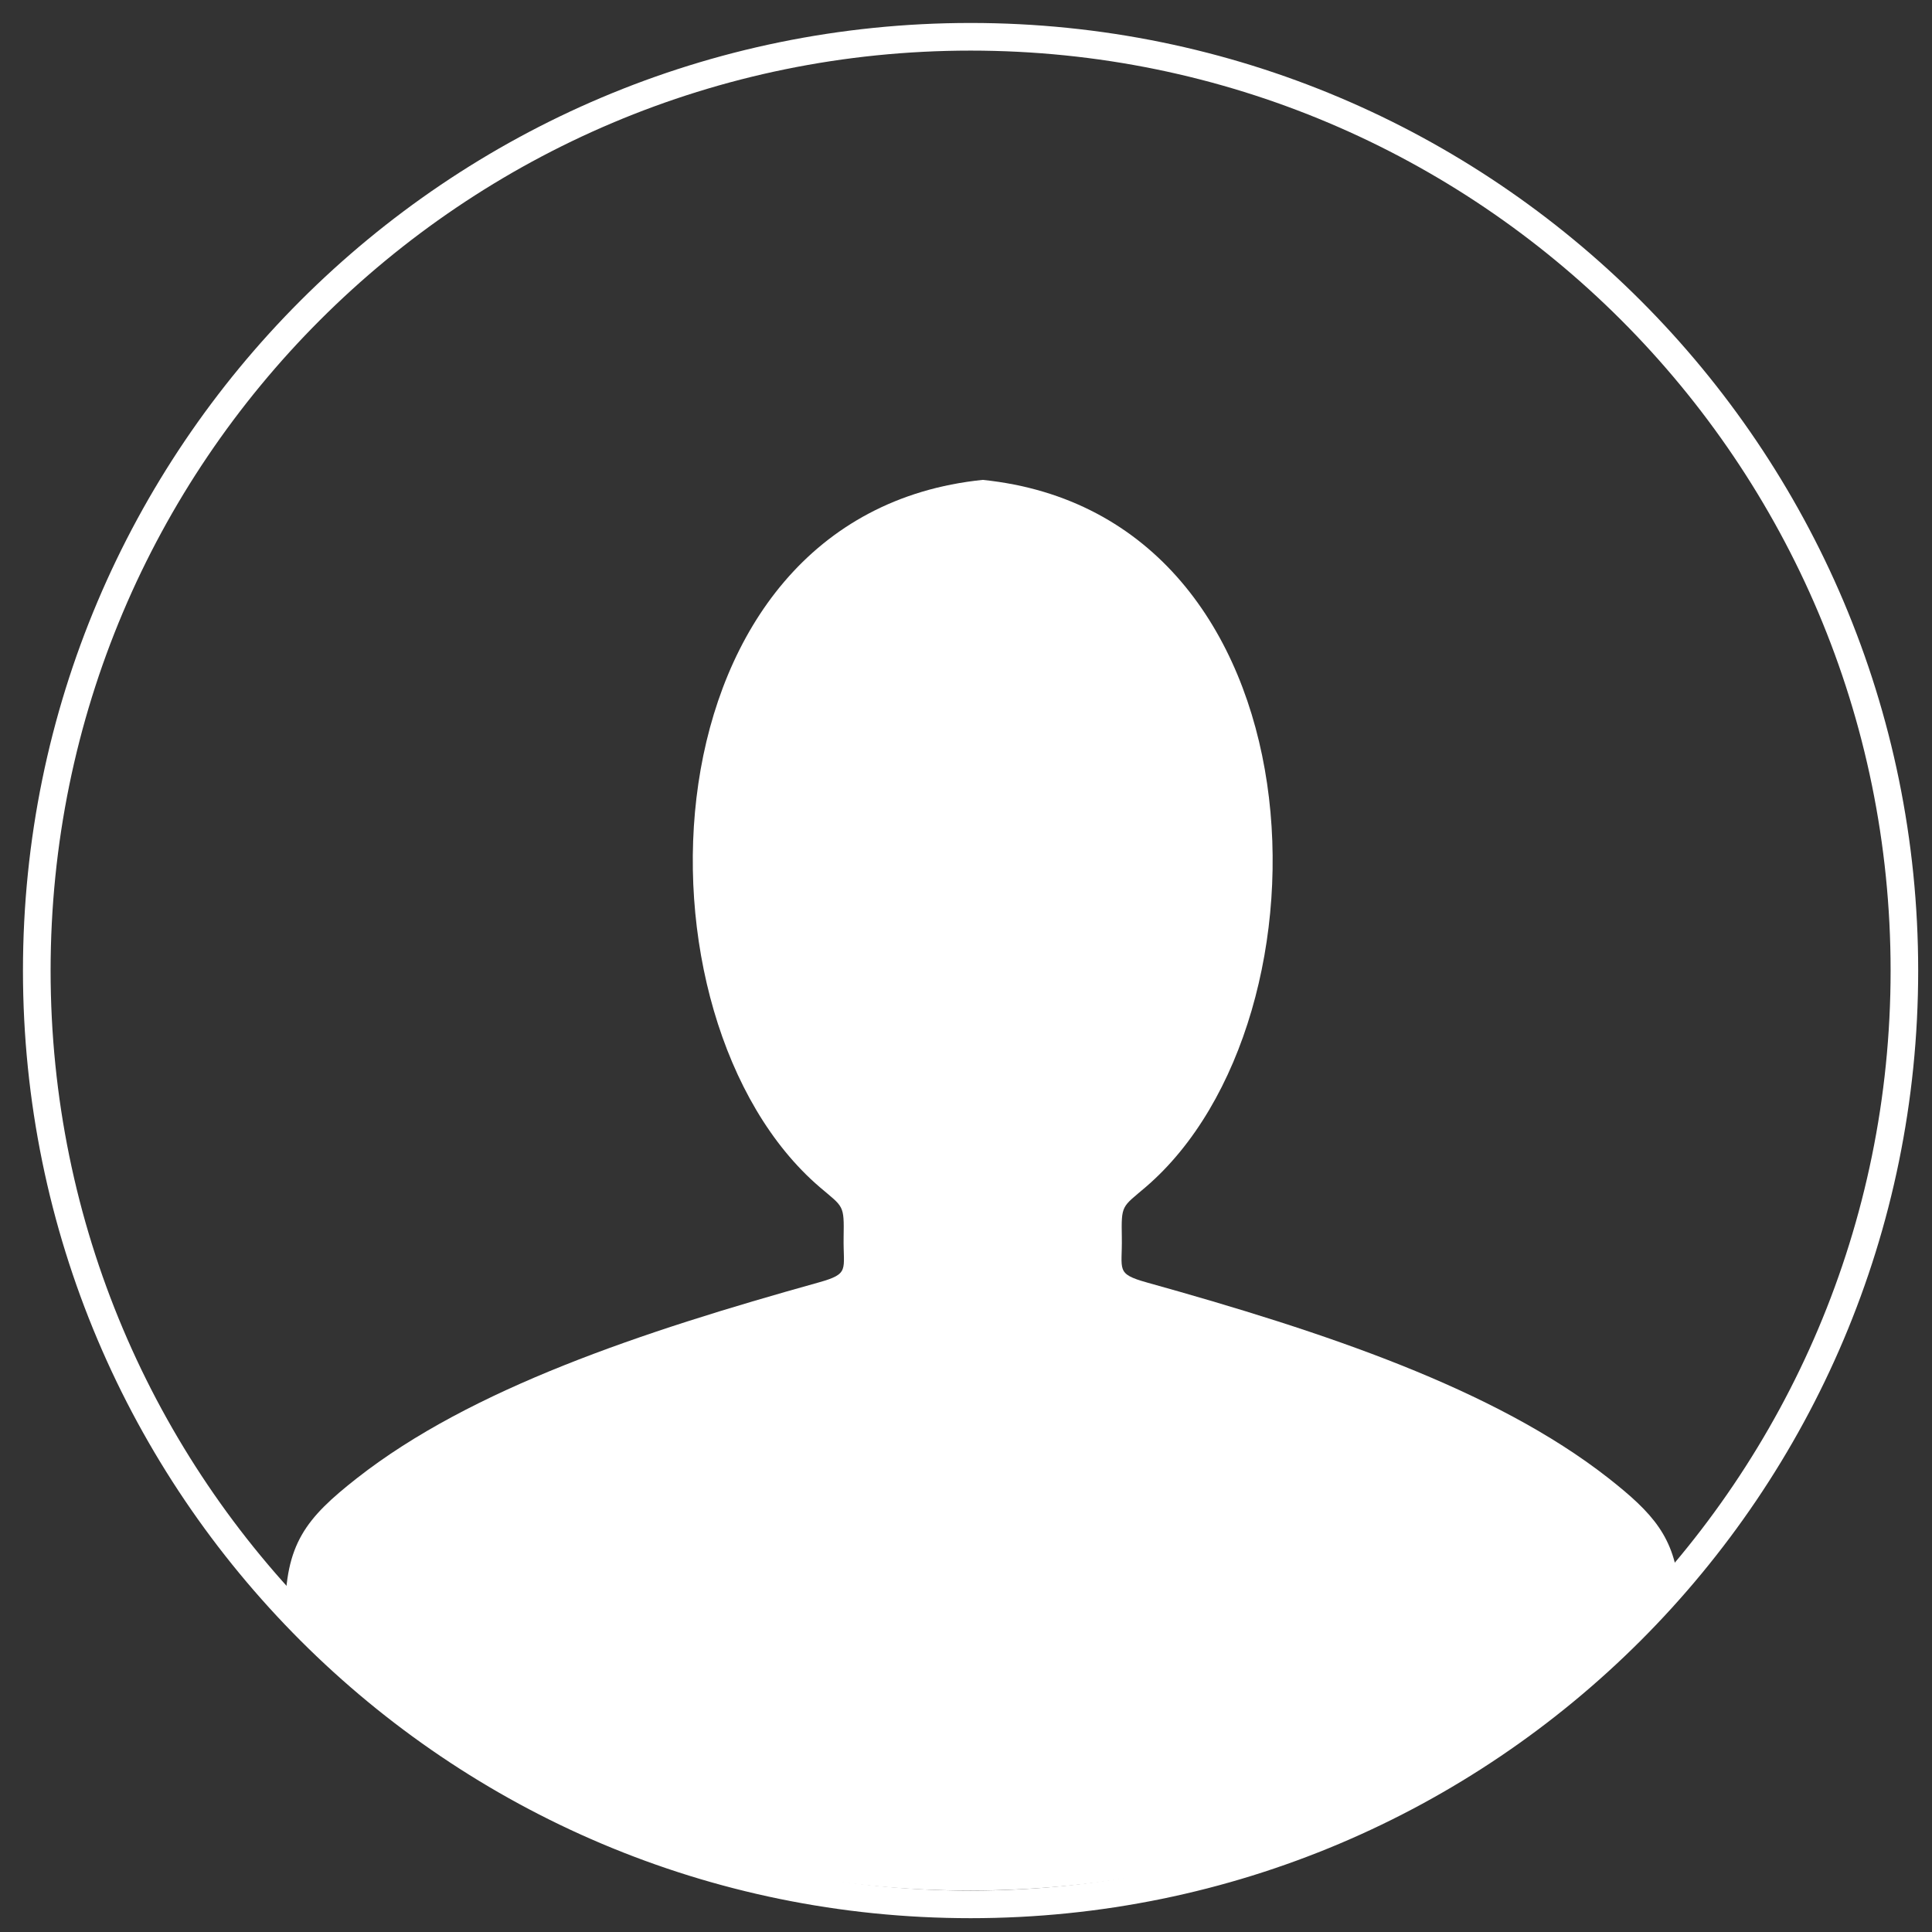 <?xml version="1.0" encoding="UTF-8" standalone="no"?>
<svg width="26px" height="26px" viewBox="0 0 26 26" version="1.1" xmlns="http://www.w3.org/2000/svg" xmlns:xlink="http://www.w3.org/1999/xlink" xmlns:sketch="http://www.bohemiancoding.com/sketch/ns">
    <rect x="0" y="0" width="26" height="26" fill="#333333" stroke="none"/>
    <!-- Generator: Sketch 3.3 (11970) - http://www.bohemiancoding.com/sketch -->
    <title>Fill 2 + Fill 4</title>
    <desc>Created with Sketch.</desc>
    <defs></defs>
    <g id="Page-1" stroke="none" stroke-width="1" fill="none" fill-rule="evenodd" sketch:type="MSPage">
        <g id="Not-SIgned-In-SPEC-Copy" sketch:type="MSArtboardGroup" transform="translate(-1581, -1159)" fill="#FFFFFF">
            <g id="Fill-2-+-Fill-4" sketch:type="MSLayerGroup" transform="translate(1581, 1159)">
                <path d="M13.225,6.458 C8.592,6.933 8.384,13.709 11.033,15.977 C11.353,16.25 11.361,16.208 11.353,16.652 C11.346,17.094 11.441,17.14 11.016,17.259 C8.63,17.924 6.341,18.688 4.807,19.89 C4.112,20.435 3.838,20.777 3.838,21.715 L3.838,21.723 C6.225,24.025 9.471,25.442 13.051,25.442 C16.715,25.442 20.031,23.957 22.432,21.556 C22.488,21.5 22.543,21.444 22.598,21.387 C22.536,20.687 22.25,20.367 21.643,19.89 C20.108,18.688 17.82,17.924 15.434,17.259 C15.009,17.14 15.105,17.094 15.097,16.652 C15.089,16.208 15.097,16.25 15.416,15.977 C18.066,13.709 17.859,6.933 13.225,6.458" id="Fill-2" sketch:type="MSShapeGroup"></path>
                <path d="M25.629,13.062 L25.443,13.062 C25.443,16.481 24.057,19.575 21.817,21.817 C19.575,24.057 16.481,25.443 13.062,25.443 C9.642,25.443 6.548,24.057 4.307,21.817 C2.066,19.575 0.681,16.481 0.681,13.062 C0.681,9.642 2.066,6.548 4.307,4.307 C6.548,2.066 9.642,0.681 13.062,0.681 C16.481,0.681 19.575,2.066 21.817,4.307 C24.057,6.548 25.443,9.642 25.443,13.062 L25.814,13.062 C25.814,6.019 20.105,0.31 13.062,0.309 C6.019,0.31 0.31,6.019 0.309,13.062 C0.31,20.105 6.019,25.814 13.062,25.814 C20.105,25.814 25.814,20.105 25.814,13.062 L25.629,13.062" id="Fill-4" sketch:type="MSShapeGroup"></path>
            </g>
        </g>
    </g>
</svg>